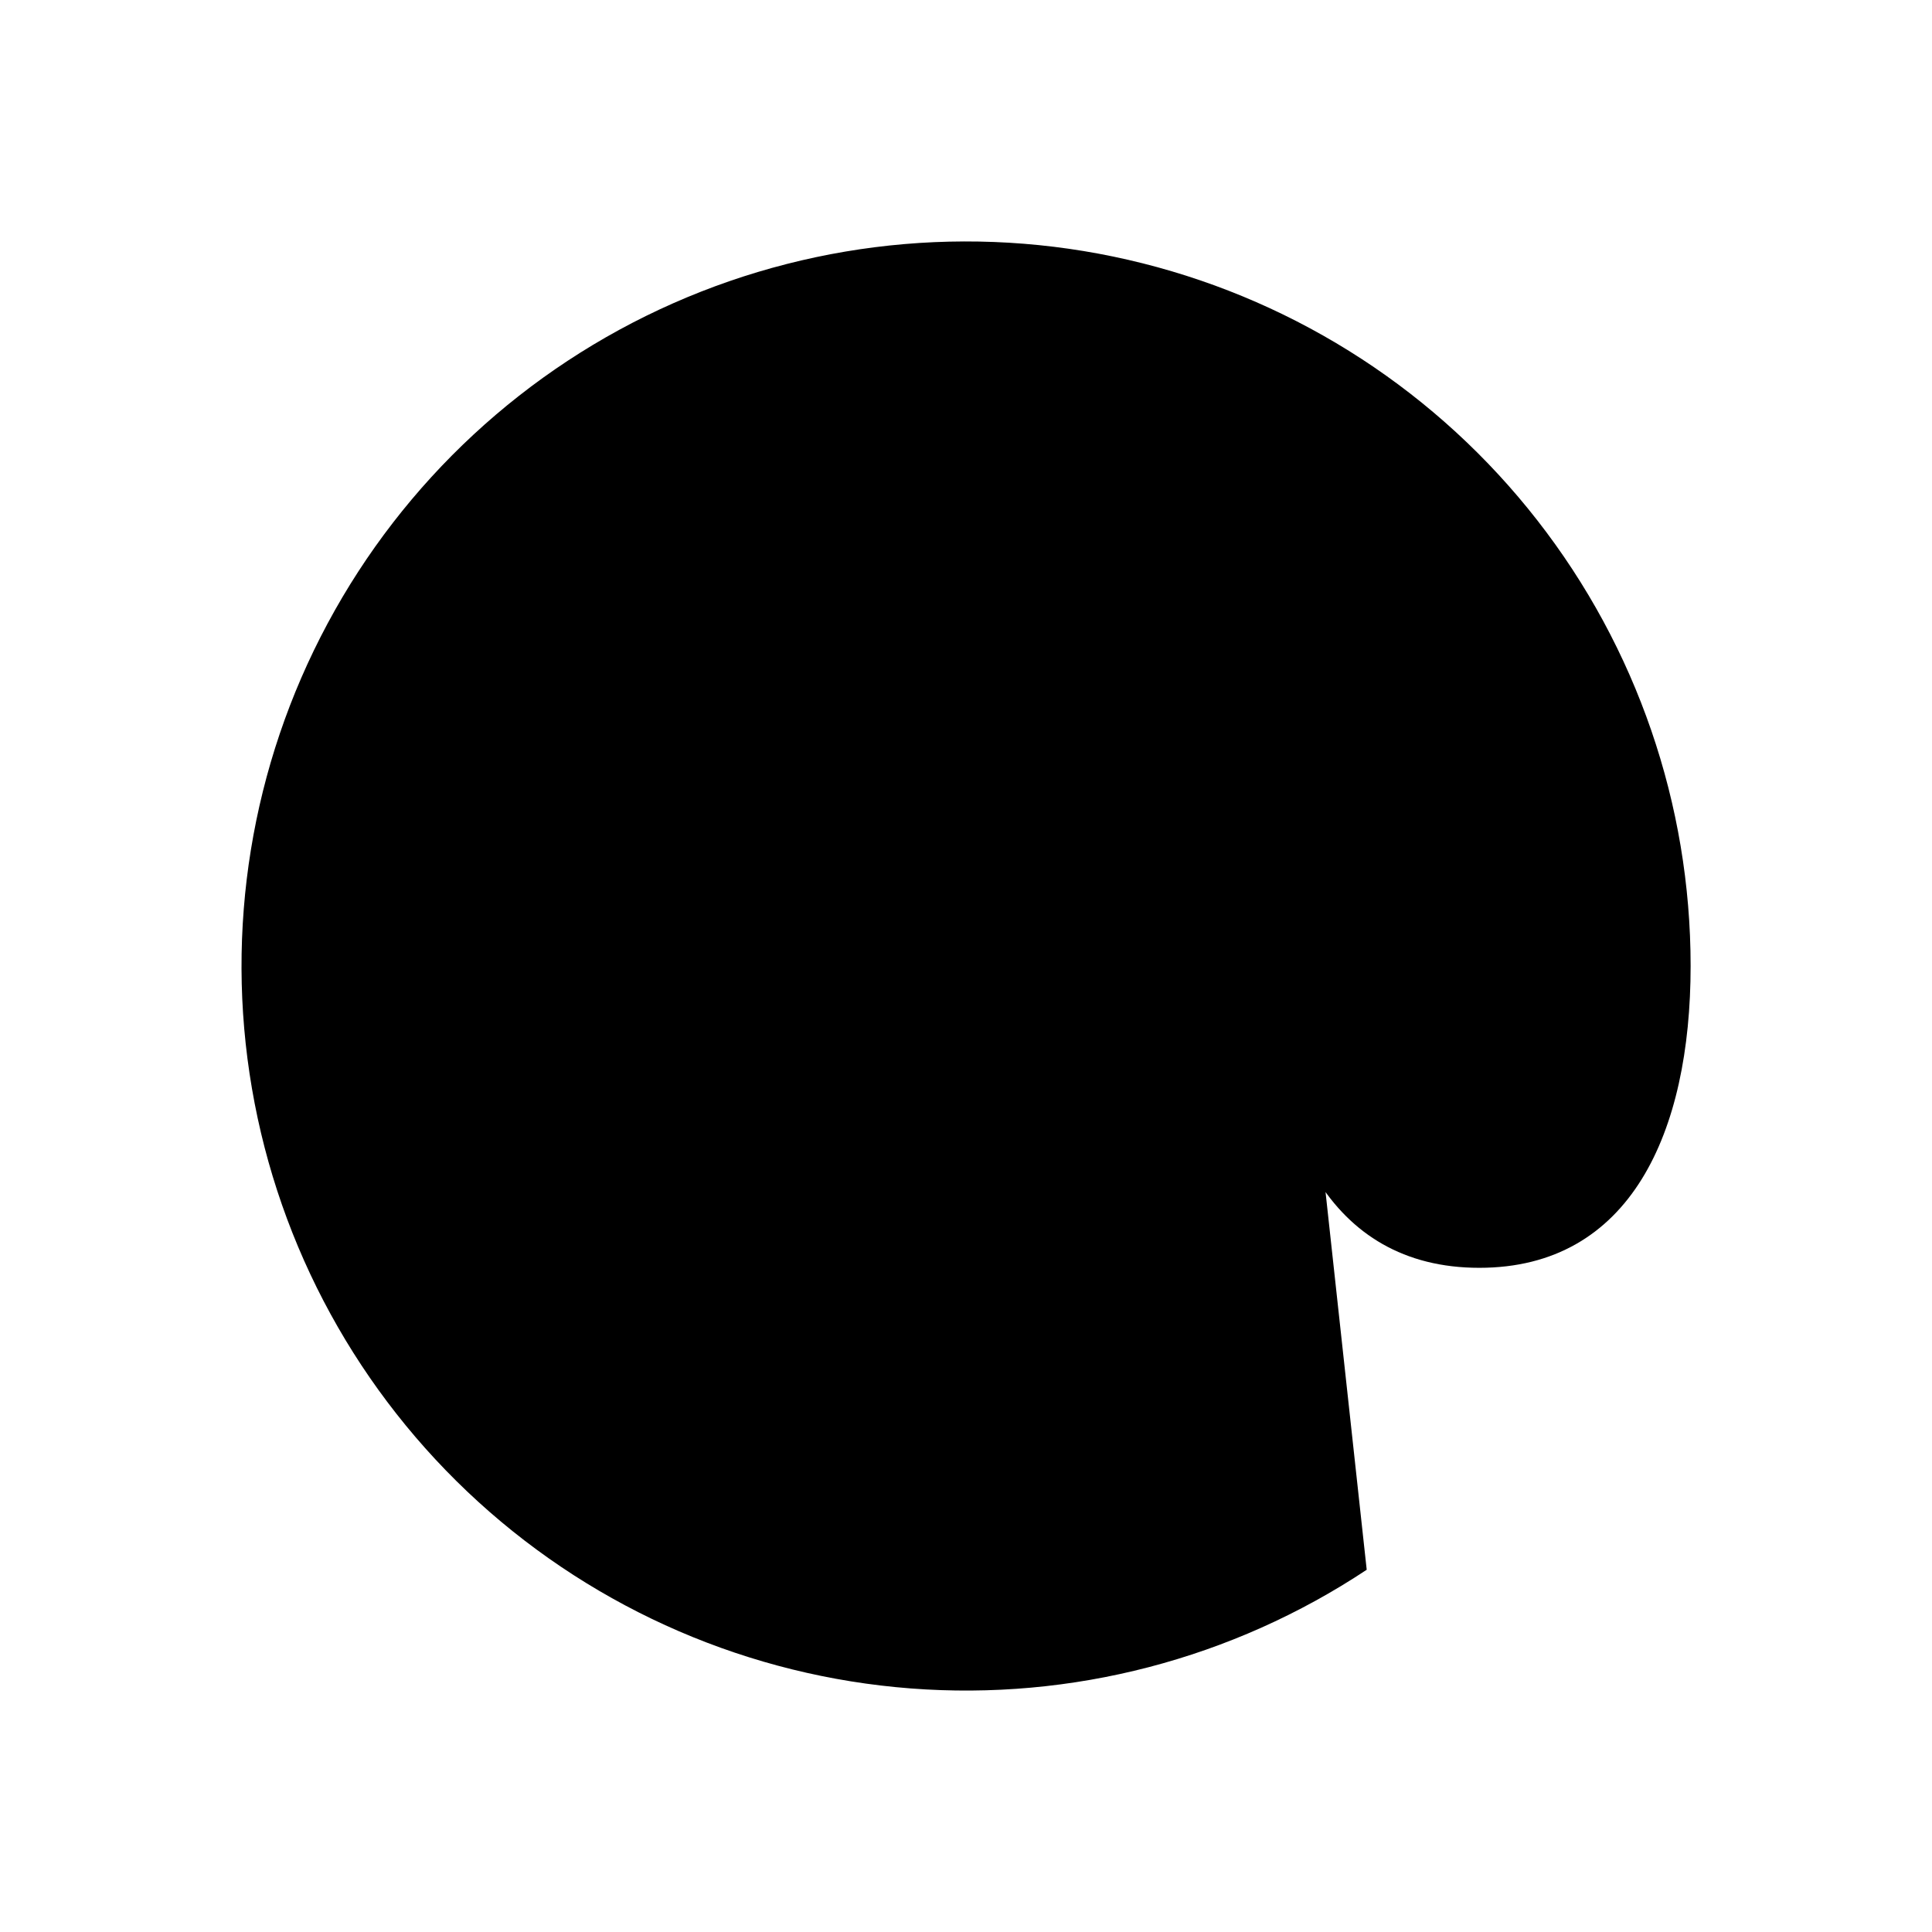 <svg viewBox="0 0 32 32" xmlns="http://www.w3.org/2000/svg">
<path d="M16 21C18.761 21 21 18.761 21 15.999C21 13.238 18.761 10.999 16 10.999C13.239 10.999 11 13.238 11 15.999C11 18.761 13.239 21 16 21Z" stroke-width="2" stroke-linecap="round" stroke-linejoin="round"/>
<path d="M22.637 26C20.409 27.478 17.752 28.17 15.086 27.966C12.42 27.762 9.898 26.674 7.921 24.874C5.944 23.073 4.625 20.665 4.173 18.029C3.721 15.394 4.162 12.683 5.426 10.327C6.69 7.971 8.704 6.104 11.15 5.023C13.596 3.943 16.332 3.709 18.925 4.361C21.519 5.013 23.82 6.511 25.464 8.62C27.109 10.728 28.002 13.325 28.002 15.999C28.002 18.761 27.002 20.999 24.502 20.999C22.002 20.999 21.002 18.761 21.002 15.999V10.999" stroke-width="2" stroke-linecap="round" stroke-linejoin="round"/>
</svg>
